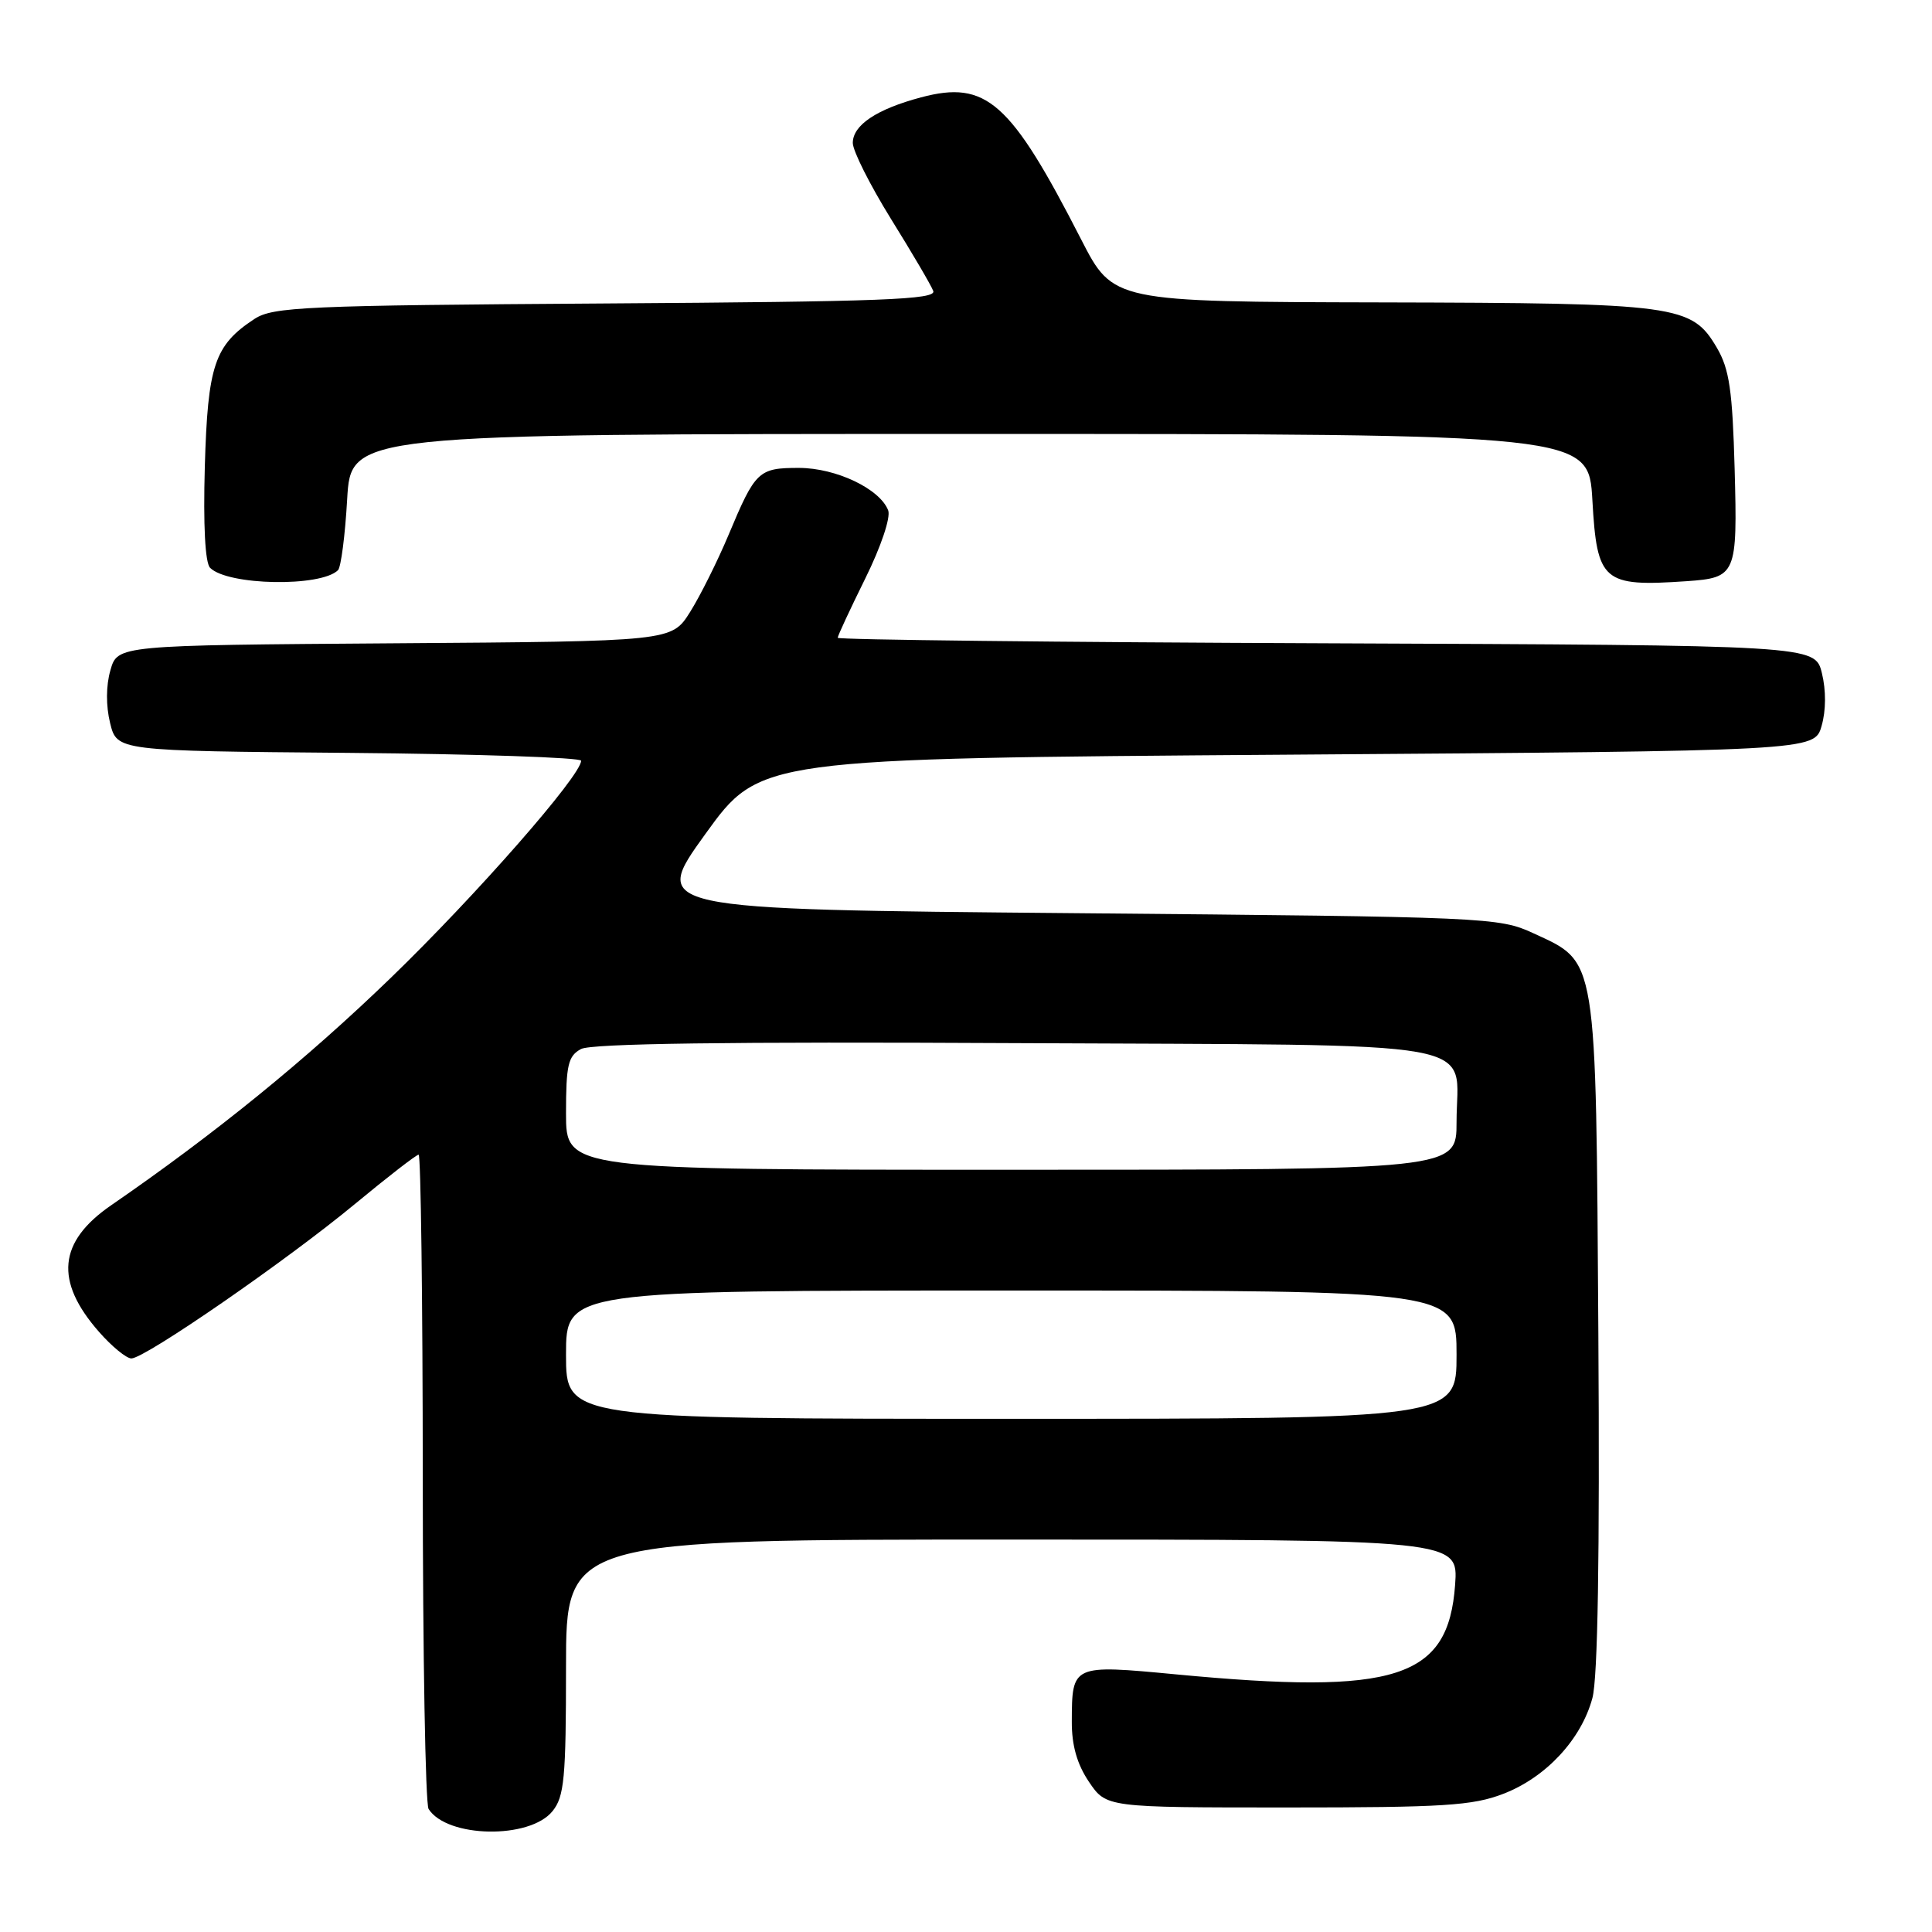 <?xml version="1.0" encoding="UTF-8" standalone="no"?>
<!DOCTYPE svg PUBLIC "-//W3C//DTD SVG 1.1//EN" "http://www.w3.org/Graphics/SVG/1.1/DTD/svg11.dtd" >
<svg xmlns="http://www.w3.org/2000/svg" xmlns:xlink="http://www.w3.org/1999/xlink" version="1.1" viewBox="0 0 256 256">
 <g >
 <path fill="currentColor"
d=" M 73.21 239.99 C 74.77 238.06 75.00 235.63 75.00 220.89 C 75.00 204.00 75.00 204.00 134.12 204.00 C 193.24 204.00 193.24 204.00 192.81 209.99 C 191.91 222.43 185.05 224.64 155.80 221.86 C 142.07 220.56 142.04 220.57 142.02 228.10 C 142.00 231.27 142.72 233.77 144.29 236.10 C 146.59 239.50 146.59 239.50 170.54 239.50 C 191.29 239.50 195.13 239.26 199.20 237.69 C 204.85 235.51 209.52 230.49 211.00 225.01 C 211.72 222.34 211.98 206.22 211.79 176.75 C 211.46 126.16 211.69 127.60 203.18 123.66 C 198.60 121.55 197.26 121.49 142.38 121.00 C 86.26 120.50 86.26 120.50 93.47 110.50 C 100.69 100.50 100.69 100.50 170.56 100.00 C 240.43 99.50 240.43 99.50 241.37 96.19 C 241.96 94.16 241.97 91.46 241.41 89.19 C 240.50 85.50 240.50 85.50 175.75 85.24 C 140.14 85.10 111.00 84.77 111.00 84.51 C 111.00 84.25 112.65 80.71 114.66 76.64 C 116.74 72.43 118.04 68.56 117.69 67.63 C 116.59 64.77 110.79 62.01 105.87 62.00 C 100.50 62.00 100.09 62.39 96.54 70.87 C 95.07 74.37 92.77 78.98 91.43 81.11 C 88.99 84.98 88.99 84.98 52.28 85.24 C 15.57 85.50 15.57 85.50 14.63 88.81 C 14.04 90.84 14.03 93.54 14.59 95.81 C 15.50 99.50 15.50 99.50 46.25 99.76 C 63.16 99.91 77.00 100.38 77.00 100.80 C 77.00 102.77 63.03 118.70 51.74 129.61 C 40.58 140.40 28.49 150.23 14.72 159.71 C 7.71 164.54 7.21 169.75 13.12 176.48 C 14.82 178.42 16.75 180.00 17.41 180.00 C 19.20 180.00 37.94 167.06 47.00 159.56 C 51.36 155.95 55.17 153.00 55.47 153.00 C 55.76 153.00 56.01 172.24 56.02 195.75 C 56.02 219.26 56.37 239.04 56.79 239.70 C 59.24 243.54 70.18 243.74 73.21 239.99 Z  M 44.79 75.55 C 45.18 75.16 45.73 70.94 46.00 66.17 C 46.50 57.50 46.50 57.50 128.50 57.50 C 210.50 57.50 210.50 57.50 211.00 66.29 C 211.61 77.10 212.40 77.77 223.50 77.01 C 230.06 76.55 230.23 76.16 229.85 62.16 C 229.56 51.71 229.15 48.91 227.50 46.09 C 224.15 40.40 222.42 40.16 183.00 40.07 C 147.50 39.99 147.50 39.99 143.27 31.75 C 133.89 13.43 130.70 10.60 122.04 12.90 C 116.15 14.47 113.00 16.58 113.00 18.94 C 113.00 19.99 115.28 24.52 118.06 29.01 C 120.85 33.50 123.37 37.79 123.66 38.55 C 124.10 39.70 117.01 39.97 80.30 40.21 C 40.35 40.47 36.17 40.66 33.72 42.26 C 28.42 45.74 27.53 48.38 27.14 61.80 C 26.92 69.63 27.18 74.58 27.84 75.24 C 30.19 77.59 42.51 77.81 44.79 75.55 Z  M 75.00 179.50 C 75.00 171.00 75.00 171.00 134.00 171.00 C 193.00 171.00 193.00 171.00 193.00 179.50 C 193.00 188.00 193.00 188.00 134.00 188.00 C 75.00 188.00 75.00 188.00 75.00 179.50 Z  M 75.00 147.54 C 75.00 141.10 75.28 139.92 76.99 139.00 C 78.36 138.27 96.57 138.02 134.58 138.22 C 198.52 138.54 193.00 137.55 193.00 148.69 C 193.00 155.00 193.00 155.00 134.00 155.00 C 75.00 155.00 75.00 155.00 75.00 147.54 Z "/>
</g>
</svg>